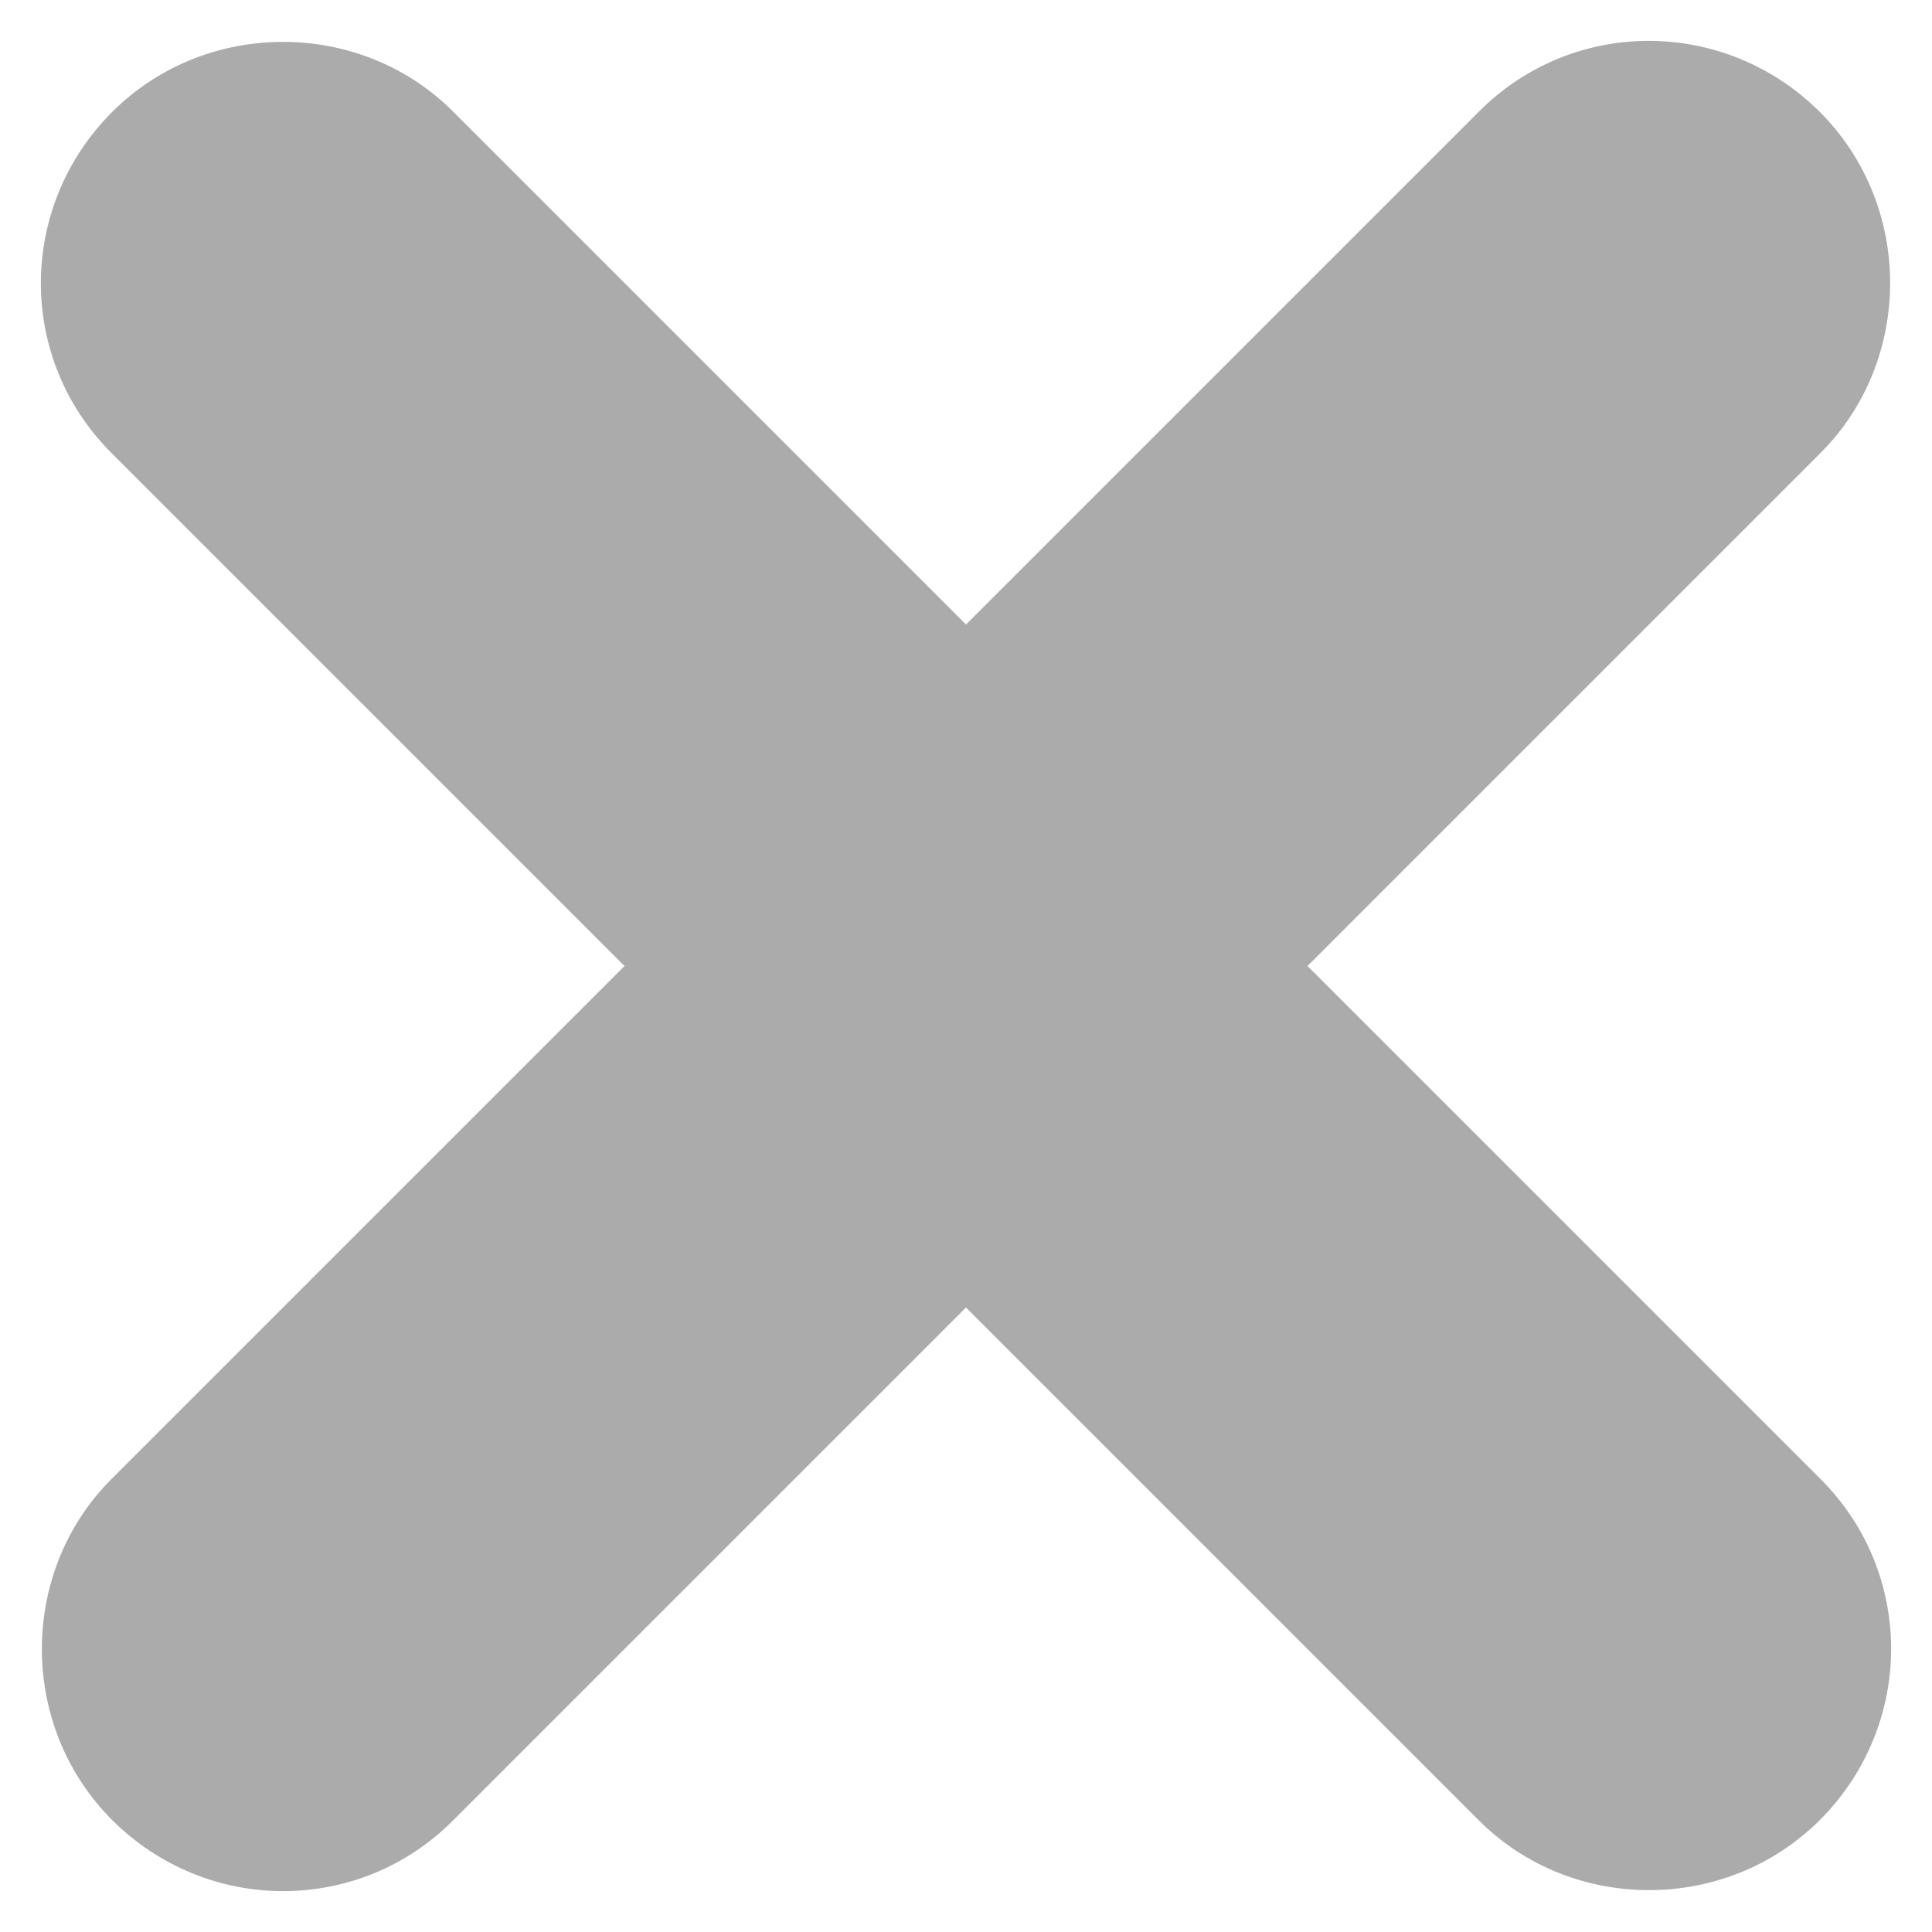 <?xml version="1.0" encoding="UTF-8" standalone="no"?>
<svg width="8px" height="8px" viewBox="0 0 8 8" version="1.1" xmlns="http://www.w3.org/2000/svg" xmlns:xlink="http://www.w3.org/1999/xlink">
    <!-- Generator: Sketch 41.2 (35397) - http://www.bohemiancoding.com/sketch -->
    <title>Combined Shape</title>
    <desc>Created with Sketch.</desc>
    <defs></defs>
    <g id="Page-1" stroke="none" stroke-width="1" fill="none" fill-rule="evenodd">
        <g id="6A-Quiz-Create---Trivia" transform="translate(-786, -412)" fill="#ABABAB">
            <g id="Group-8" transform="translate(780, 406)">
                <path d="M10,11.414 L12.125,13.539 C12.506,13.92 13.145,13.926 13.536,13.536 C13.929,13.142 13.928,12.513 13.539,12.125 L11.414,10 L13.539,7.875 C13.92,7.494 13.926,6.855 13.536,6.464 C13.142,6.071 12.513,6.072 12.125,6.461 L10,8.586 L7.875,6.461 C7.494,6.08 6.855,6.074 6.464,6.464 C6.071,6.858 6.072,7.487 6.461,7.875 L8.586,10 L6.461,12.125 C6.08,12.506 6.074,13.145 6.464,13.536 C6.858,13.929 7.487,13.928 7.875,13.539 L10,11.414 Z" id="Combined-Shape"></path>
            </g>
        </g>
    </g>
</svg>
